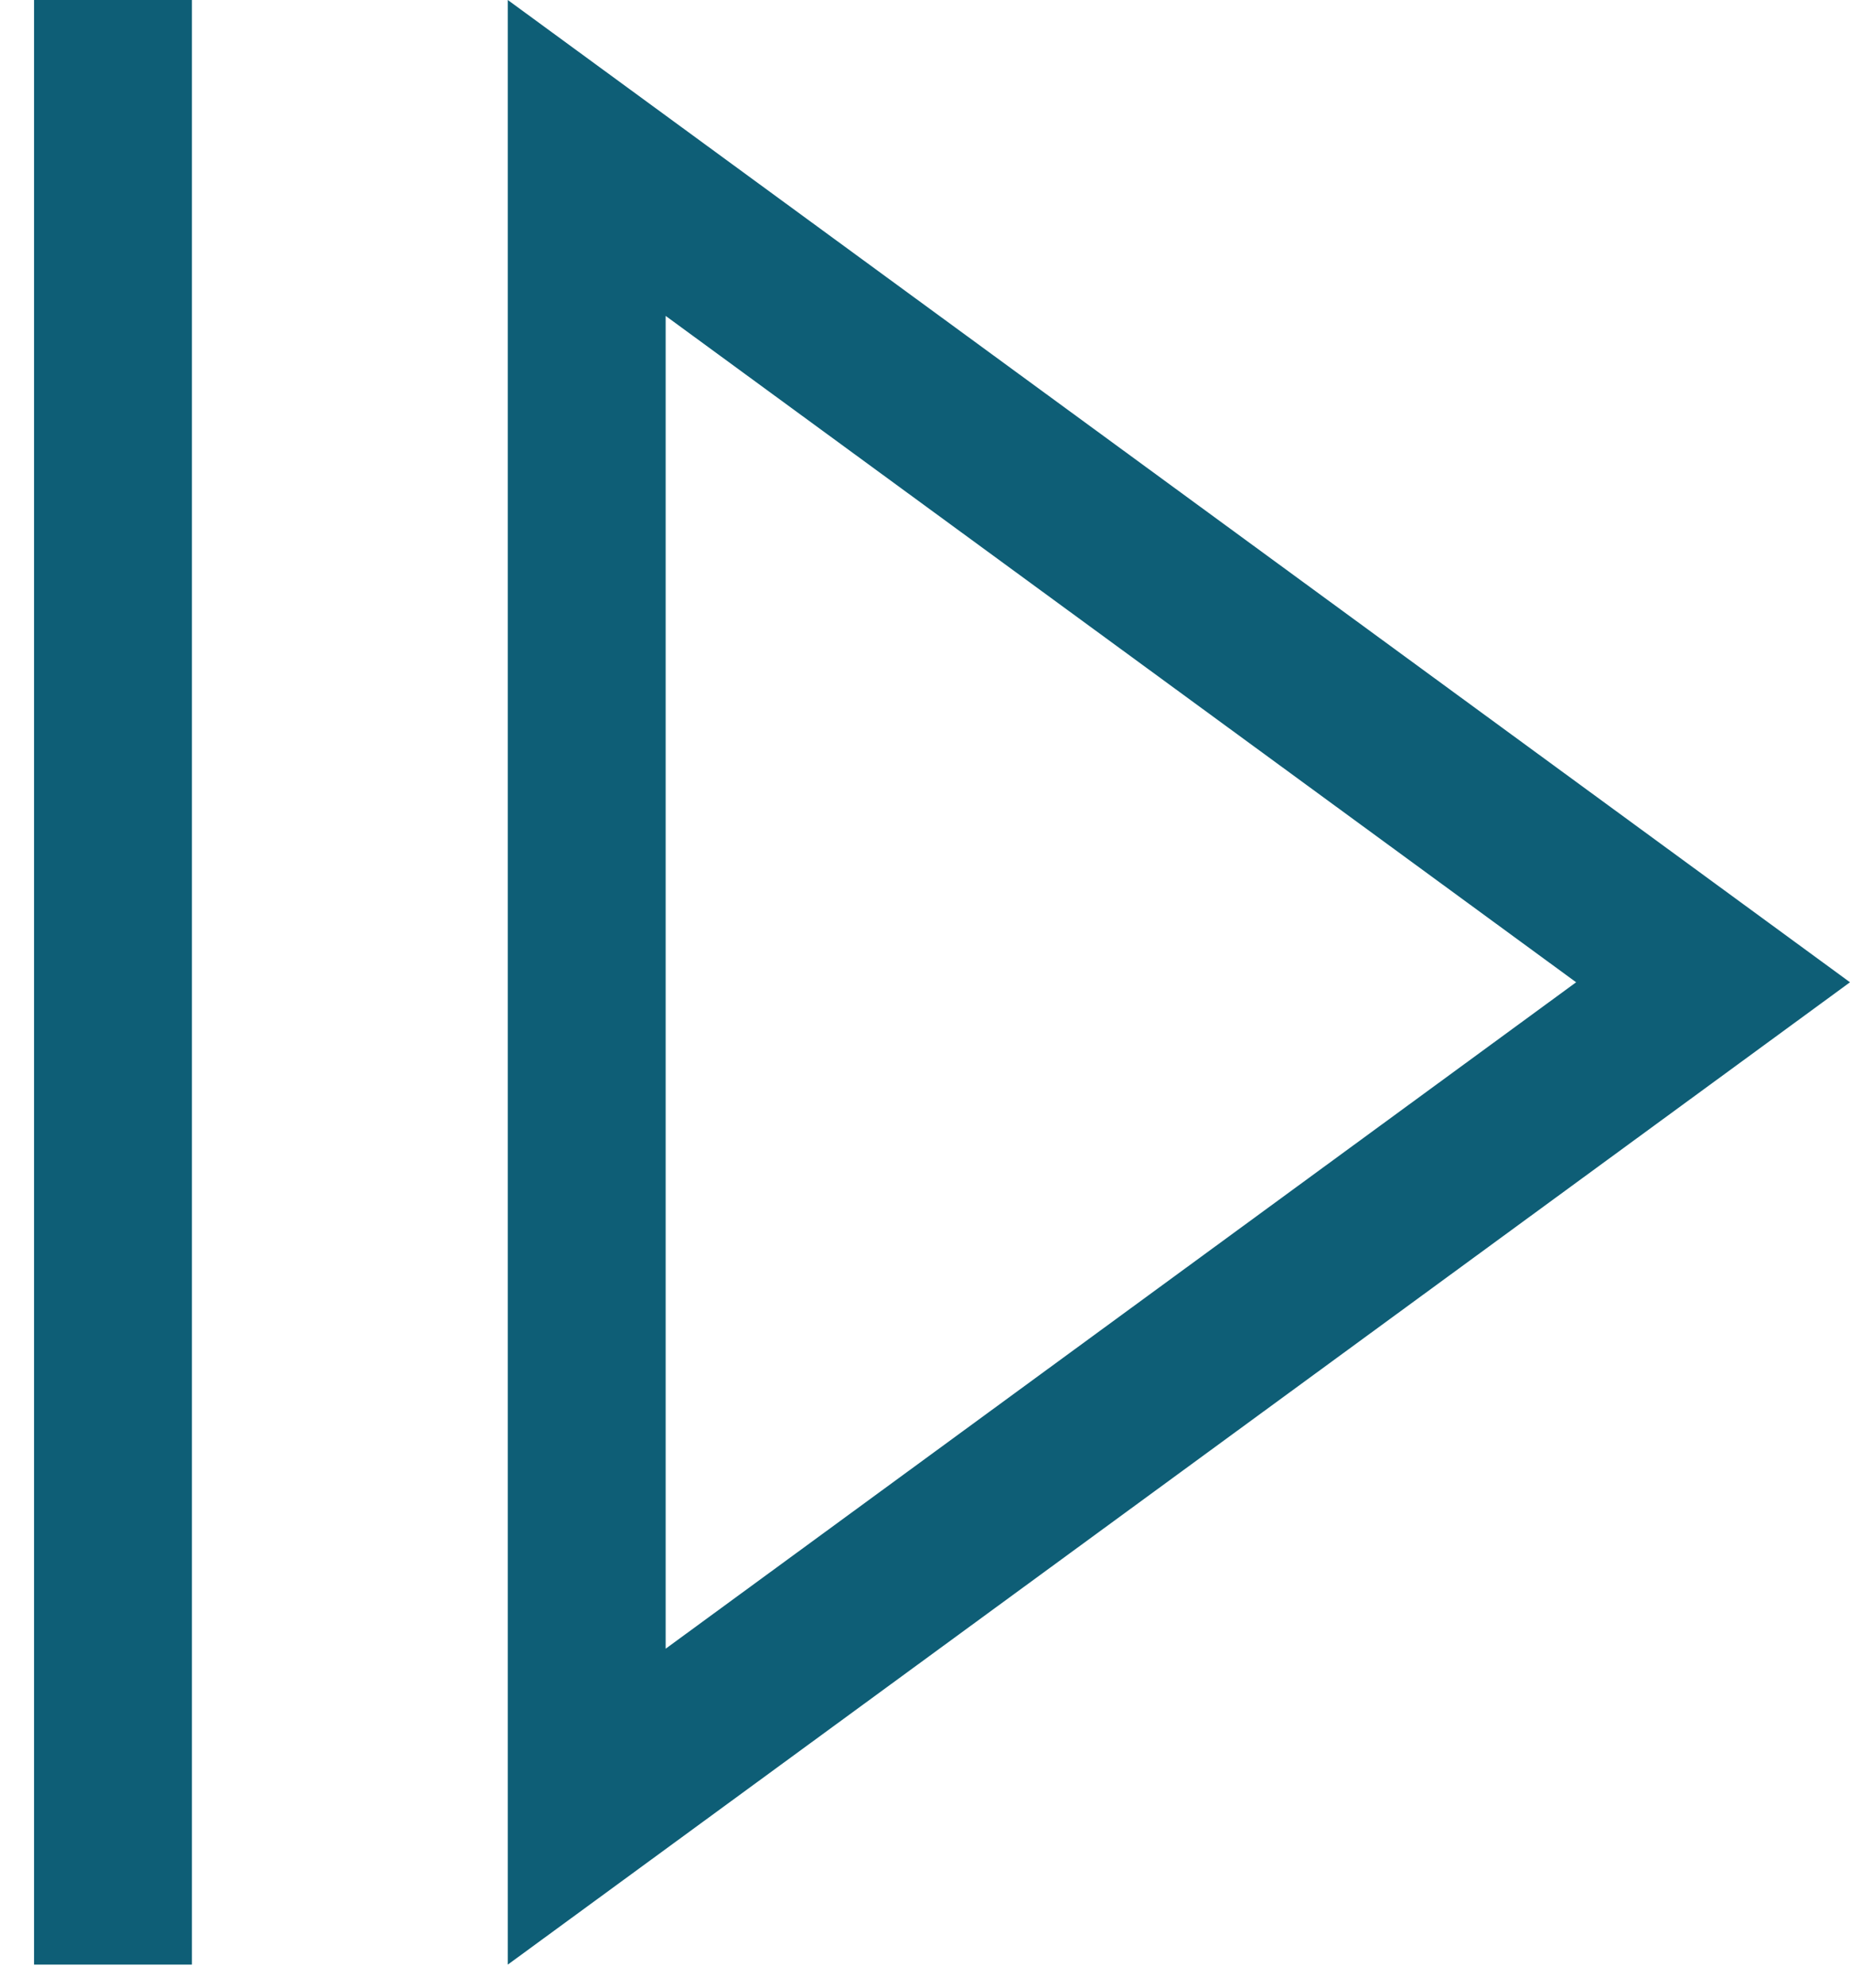 <svg width="27" height="29" viewBox="0 0 27 29" fill="none" xmlns="http://www.w3.org/2000/svg">
<path d="M0.497 0H2.801V28.657H0.497V0ZM27 14.328L7.411 28.657V0L27 14.328ZM9.715 24.049L23.003 14.328L9.715 4.608V24.049Z" fill="#0E5E76"/>
</svg>
